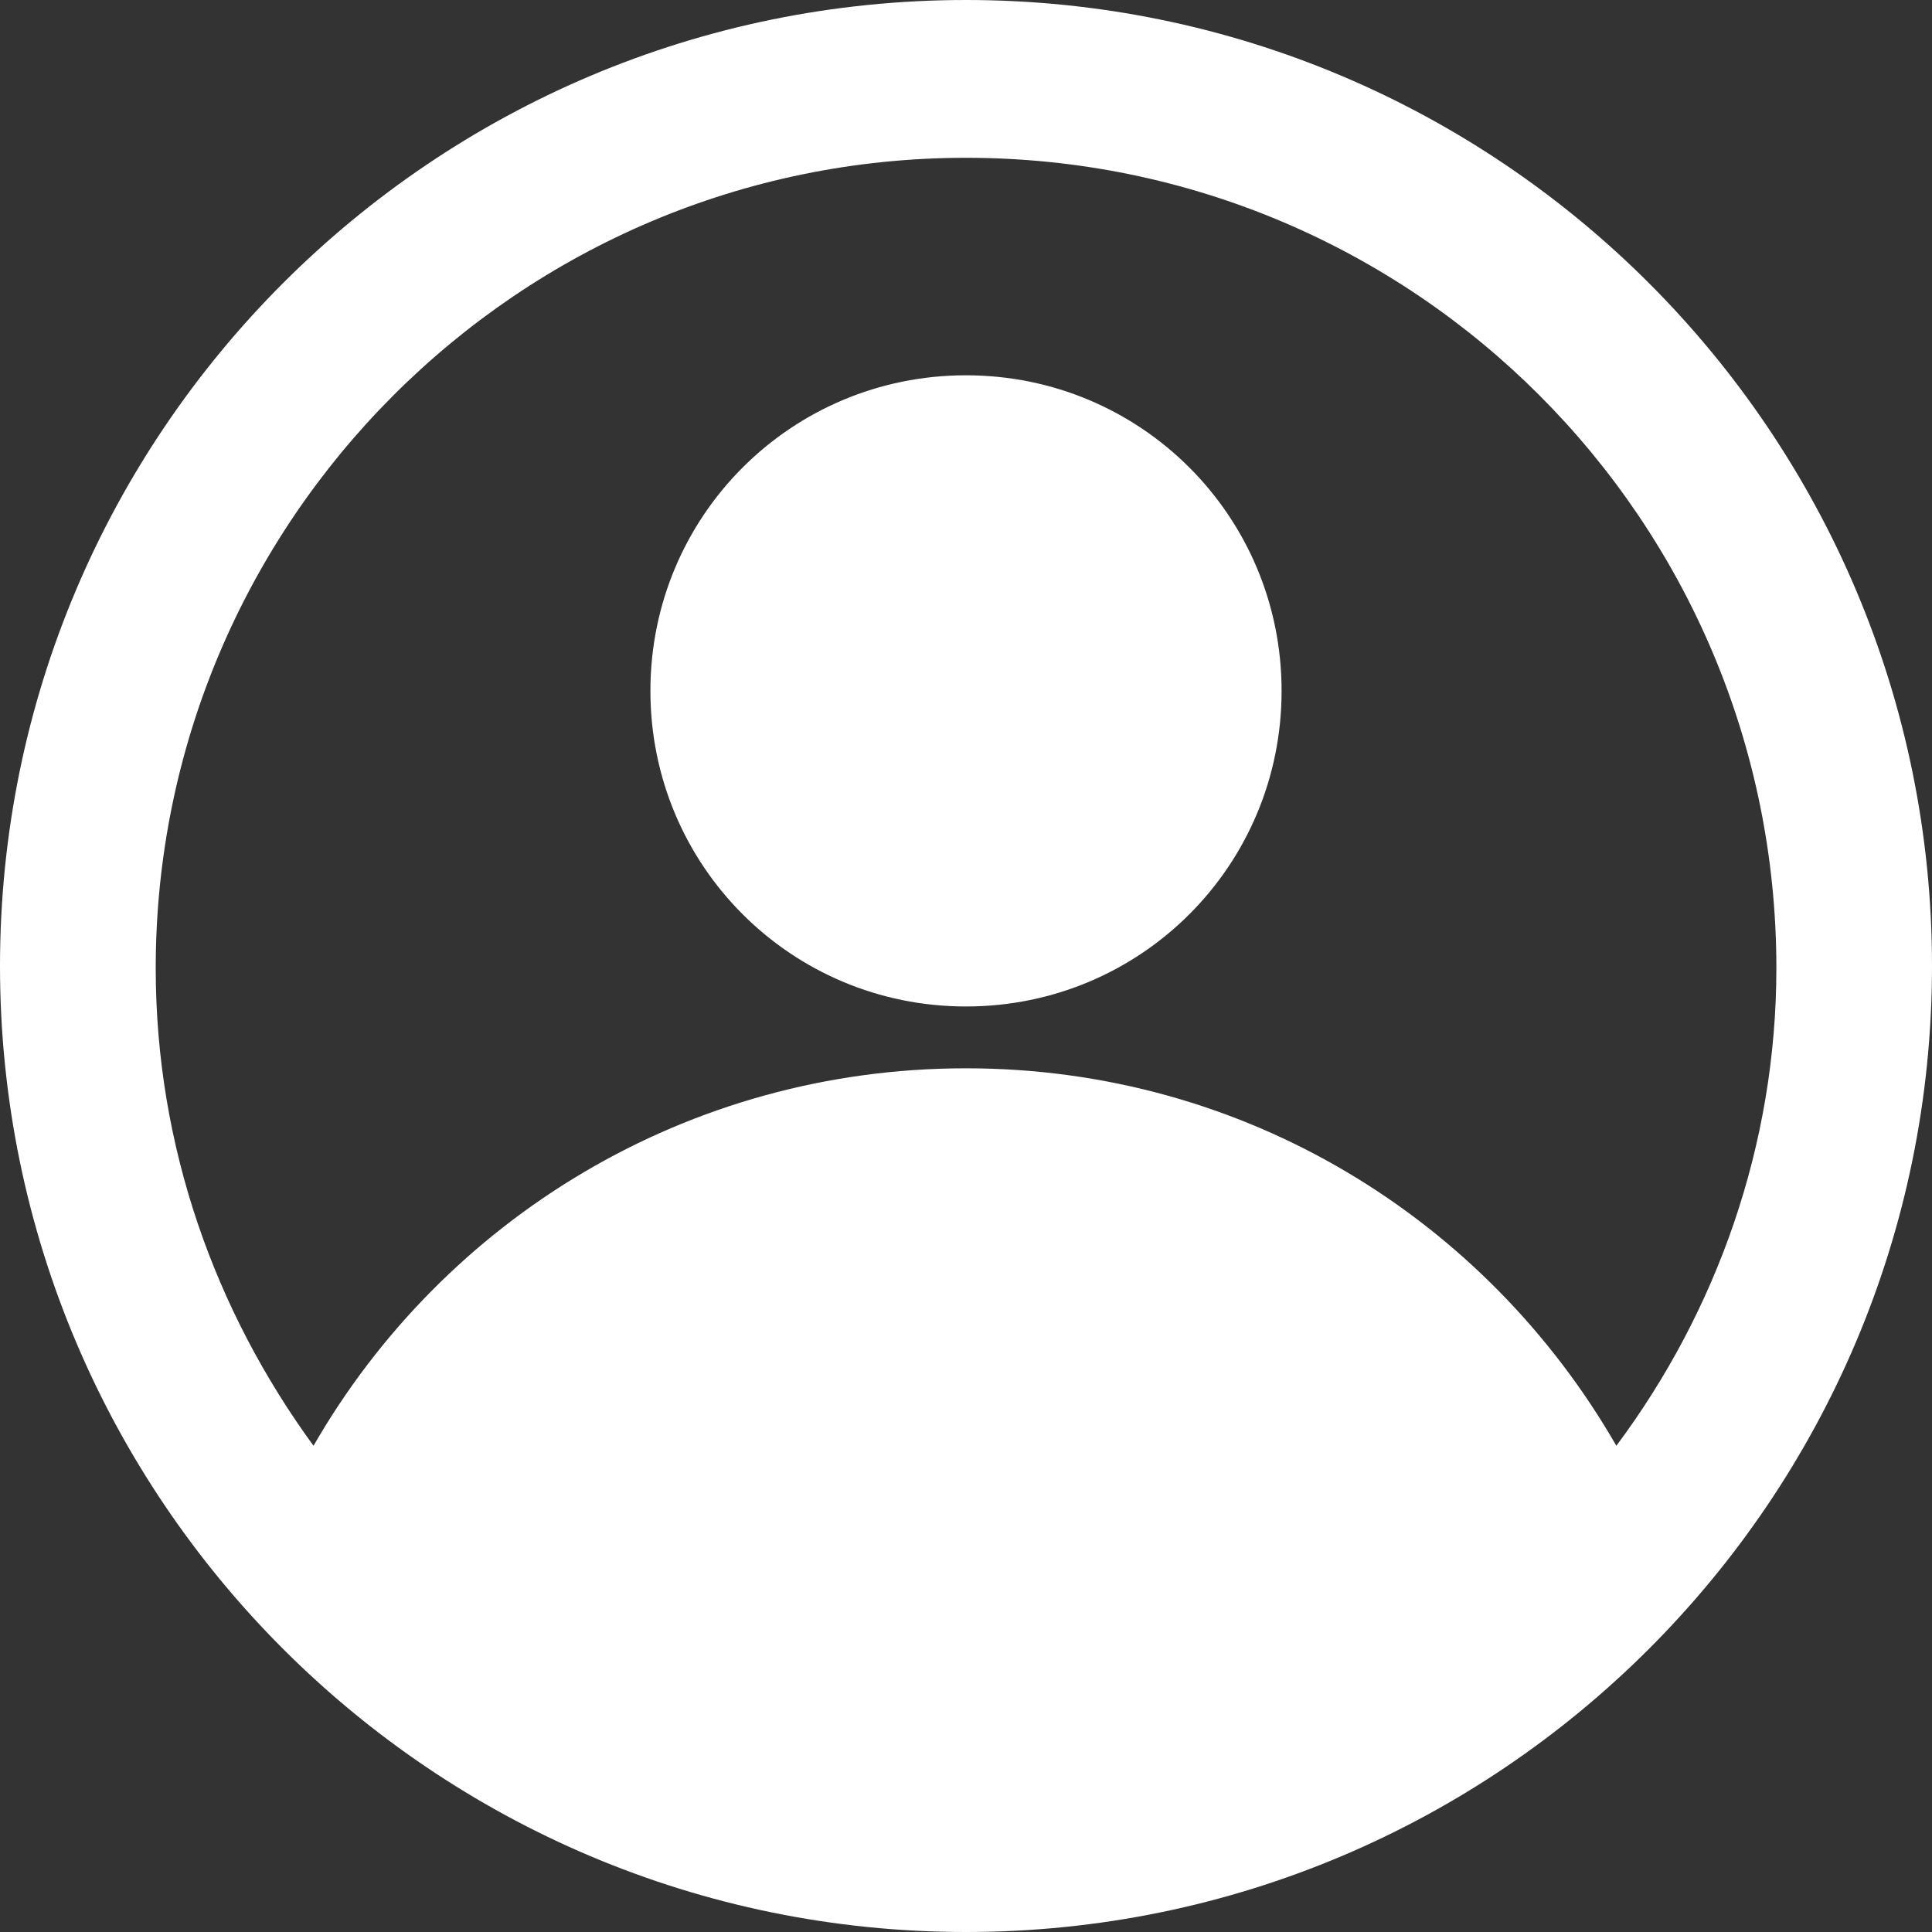 <svg width="40" height="40" viewBox="0 0 40 40" fill="none" xmlns="http://www.w3.org/2000/svg">
<rect x="0" y="0" width="40" height="40" fill="#333333" stroke="none"/>
<path d="M20 7.77C16.38 7.77 13.466 10.684 13.466 14.304C13.466 17.924 16.38 20.838 20 20.838C23.62 20.838 26.534 17.924 26.534 14.304C26.534 10.684 23.62 7.77 20 7.77ZM20 0C8.963 0 0 8.962 0 20C0 31.038 8.962 40 20 40C31.038 40 40 31.038 40 20C40 8.962 31.038 0 20 0ZM33.465 29.933C30.773 25.253 25.783 22.118 20 22.118C14.216 22.118 9.184 25.253 6.491 29.933C4.46 27.152 3.224 23.752 3.224 20.044C3.224 10.816 10.729 3.267 20.001 3.267C29.272 3.267 36.778 10.772 36.778 20.044C36.777 23.708 35.541 27.151 33.465 29.933Z" fill="white"/>
</svg>
